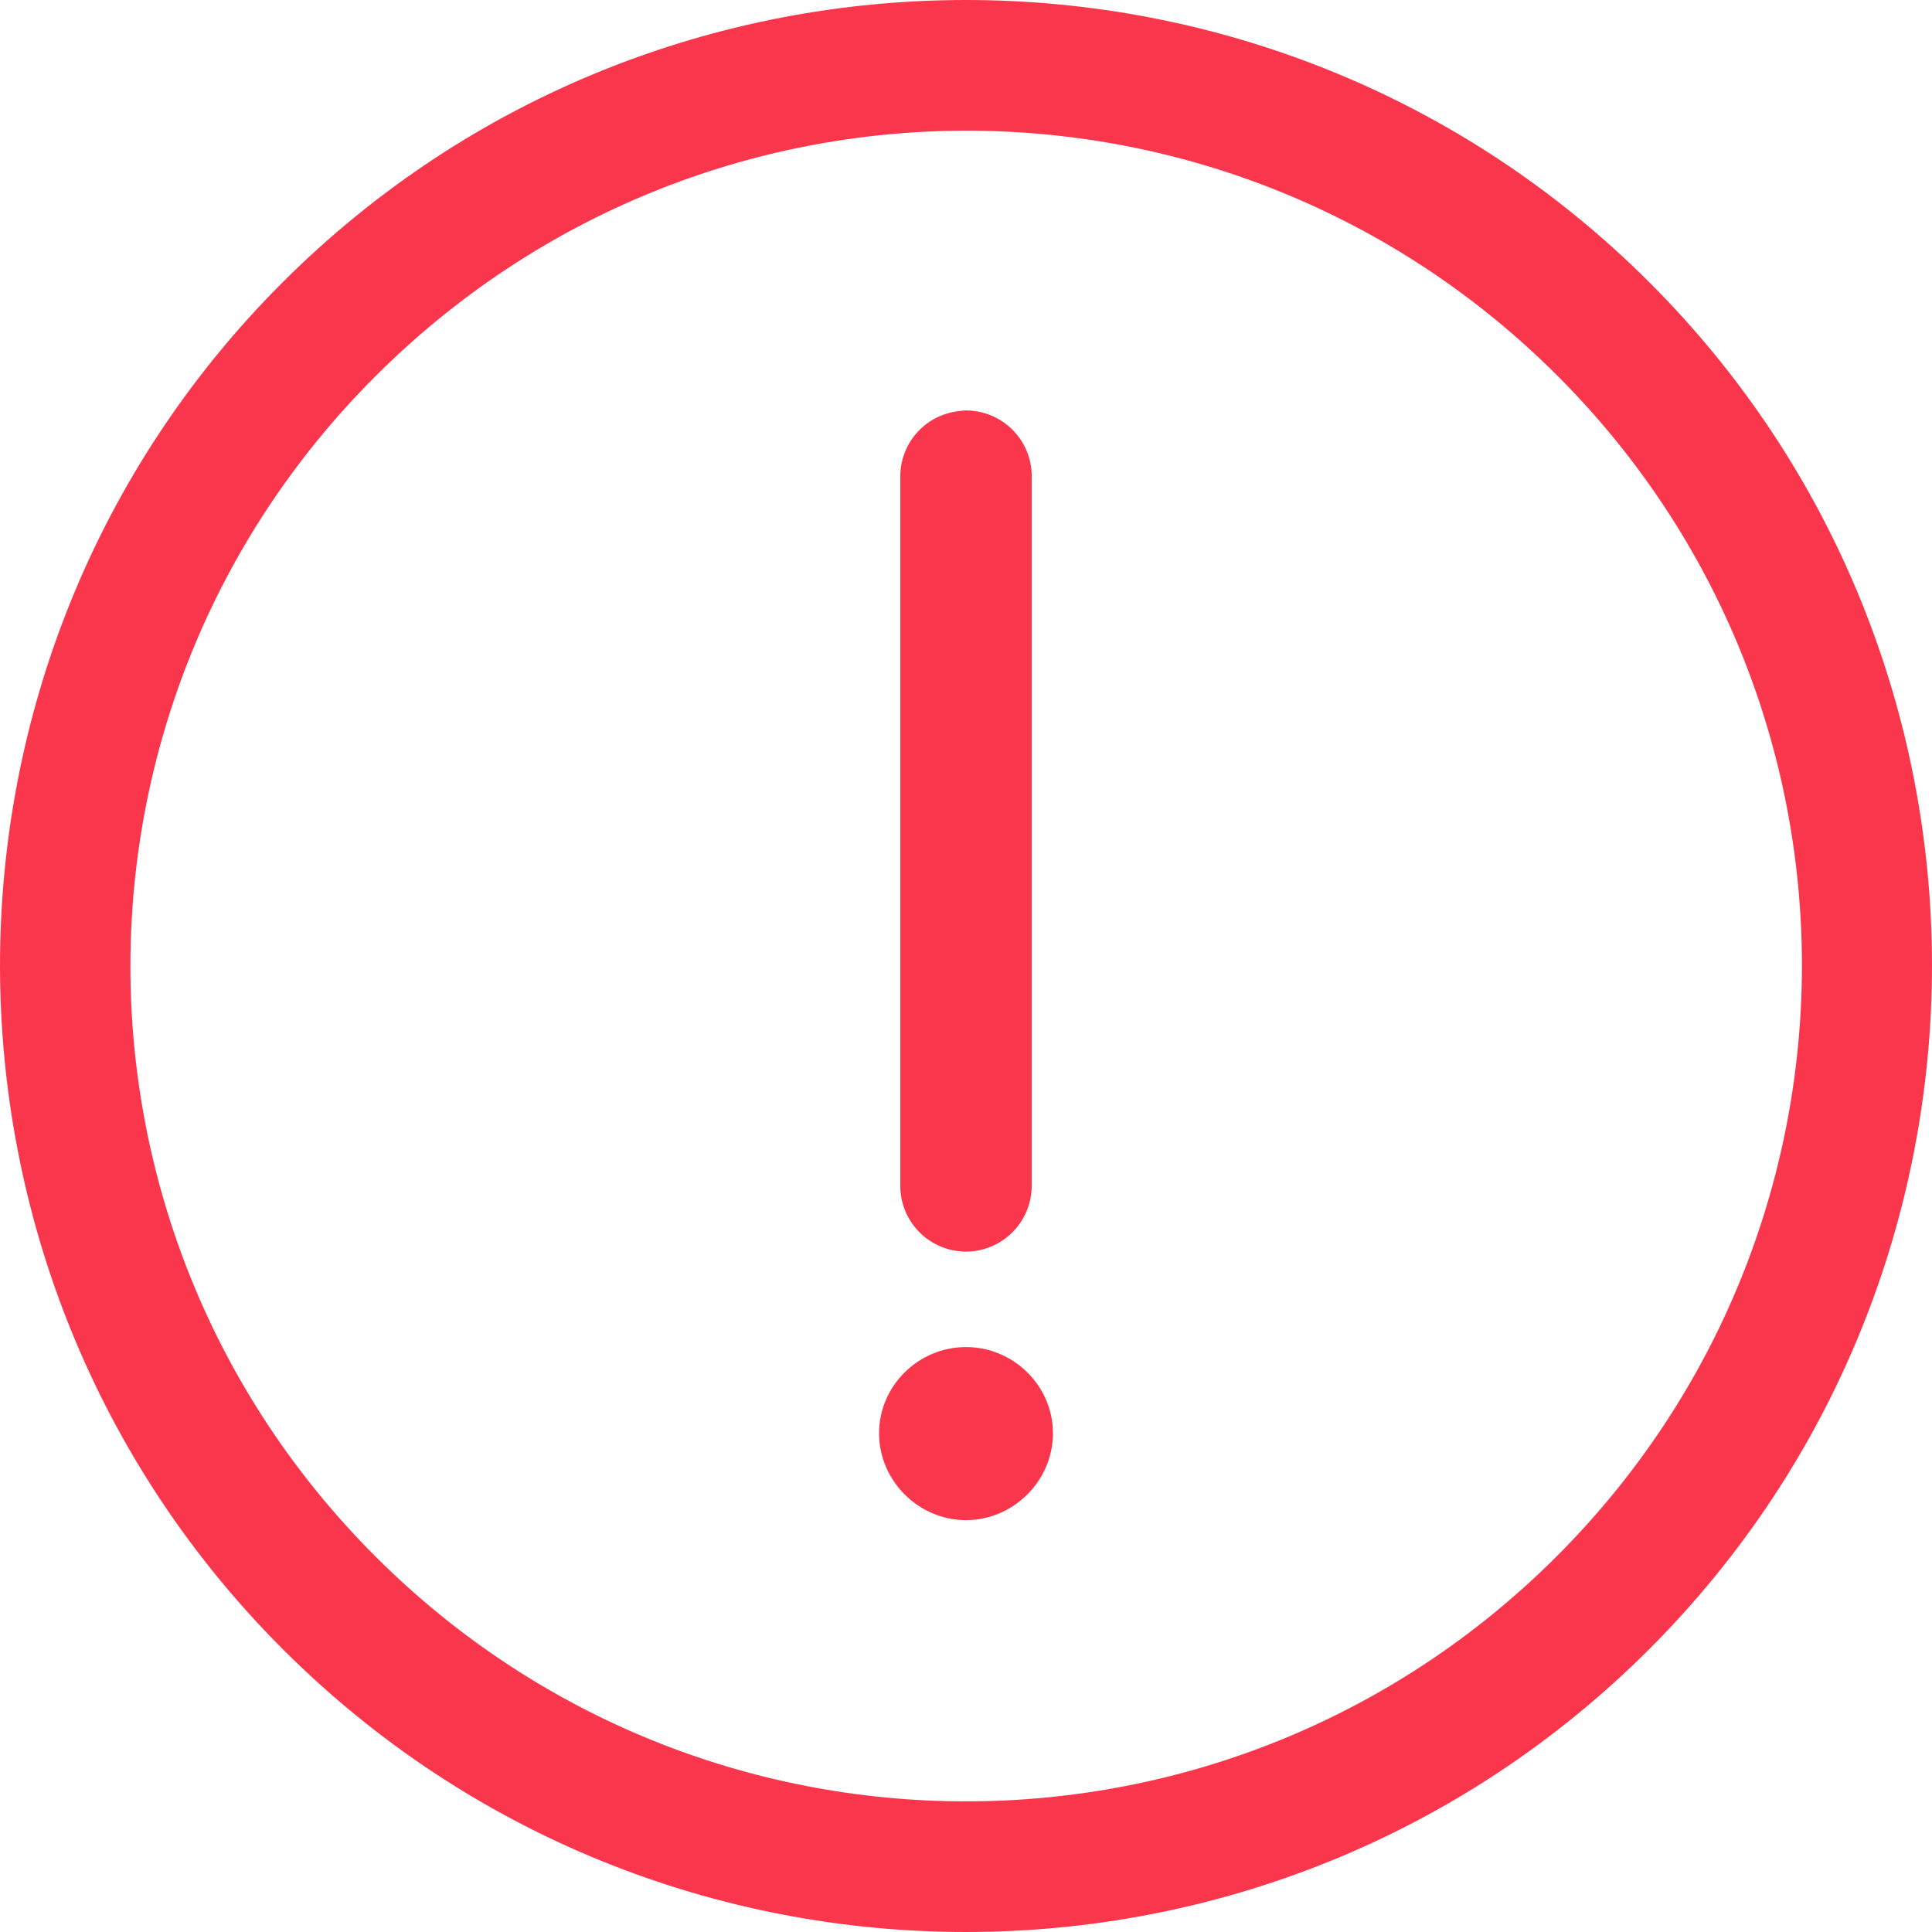 <?xml version="1.0" encoding="UTF-8"?>
<svg width="17px" height="17px" viewBox="0 0 17 17" version="1.1" xmlns="http://www.w3.org/2000/svg" xmlns:xlink="http://www.w3.org/1999/xlink">
    <!-- Generator: Sketch 53.2 (72643) - https://sketchapp.com -->
    <title>Group 8</title>
    <desc>Created with Sketch.</desc>
    <g id="SG" stroke="none" stroke-width="1" fill="none" fill-rule="evenodd">
        <g id="SG-Alert-Definition/1" transform="translate(-1158, -1235)" fill="#FA364D">
            <g id="Group-8" transform="translate(1158, 1235)">
                <path d="M8.492,11.013 C8.172,11.008 7.917,10.745 7.922,10.426 L7.922,4.202 C7.917,3.904 8.138,3.652 8.434,3.618 C8.454,3.615 8.474,3.613 8.494,3.612 C8.5,3.611 8.506,3.611 8.512,3.612 C8.831,3.619 9.085,3.883 9.078,4.202 L9.078,10.426 C9.078,10.432 9.078,10.437 9.078,10.443 C9.073,10.761 8.811,11.017 8.492,11.013 Z M13.697,13.695 C16.571,10.821 16.577,6.179 13.703,3.305 C12.266,1.868 10.38,1.148 8.5,1.15 C6.62,1.151 4.741,1.874 3.303,3.311 C0.429,6.184 0.429,10.821 3.303,13.695 C6.178,16.569 10.822,16.569 13.697,13.695 Z M14.515,2.486 C17.832,5.801 17.826,11.199 14.51,14.513 C11.193,17.829 5.807,17.829 2.49,14.513 C-0.826,11.199 -0.832,5.801 2.485,2.486 C4.143,0.828 6.321,9.59232693e-14 8.5,9.59232693e-14 C10.679,9.59232693e-14 12.857,0.828 14.515,2.486 Z M8.5,11.853 C8.918,11.853 9.265,12.193 9.265,12.612 C9.265,13.029 8.918,13.376 8.5,13.376 C8.082,13.376 7.735,13.029 7.735,12.612 C7.735,12.193 8.082,11.853 8.5,11.853 Z" id="Combined-Shape"></path>
            </g>
        </g>
    </g>
</svg>